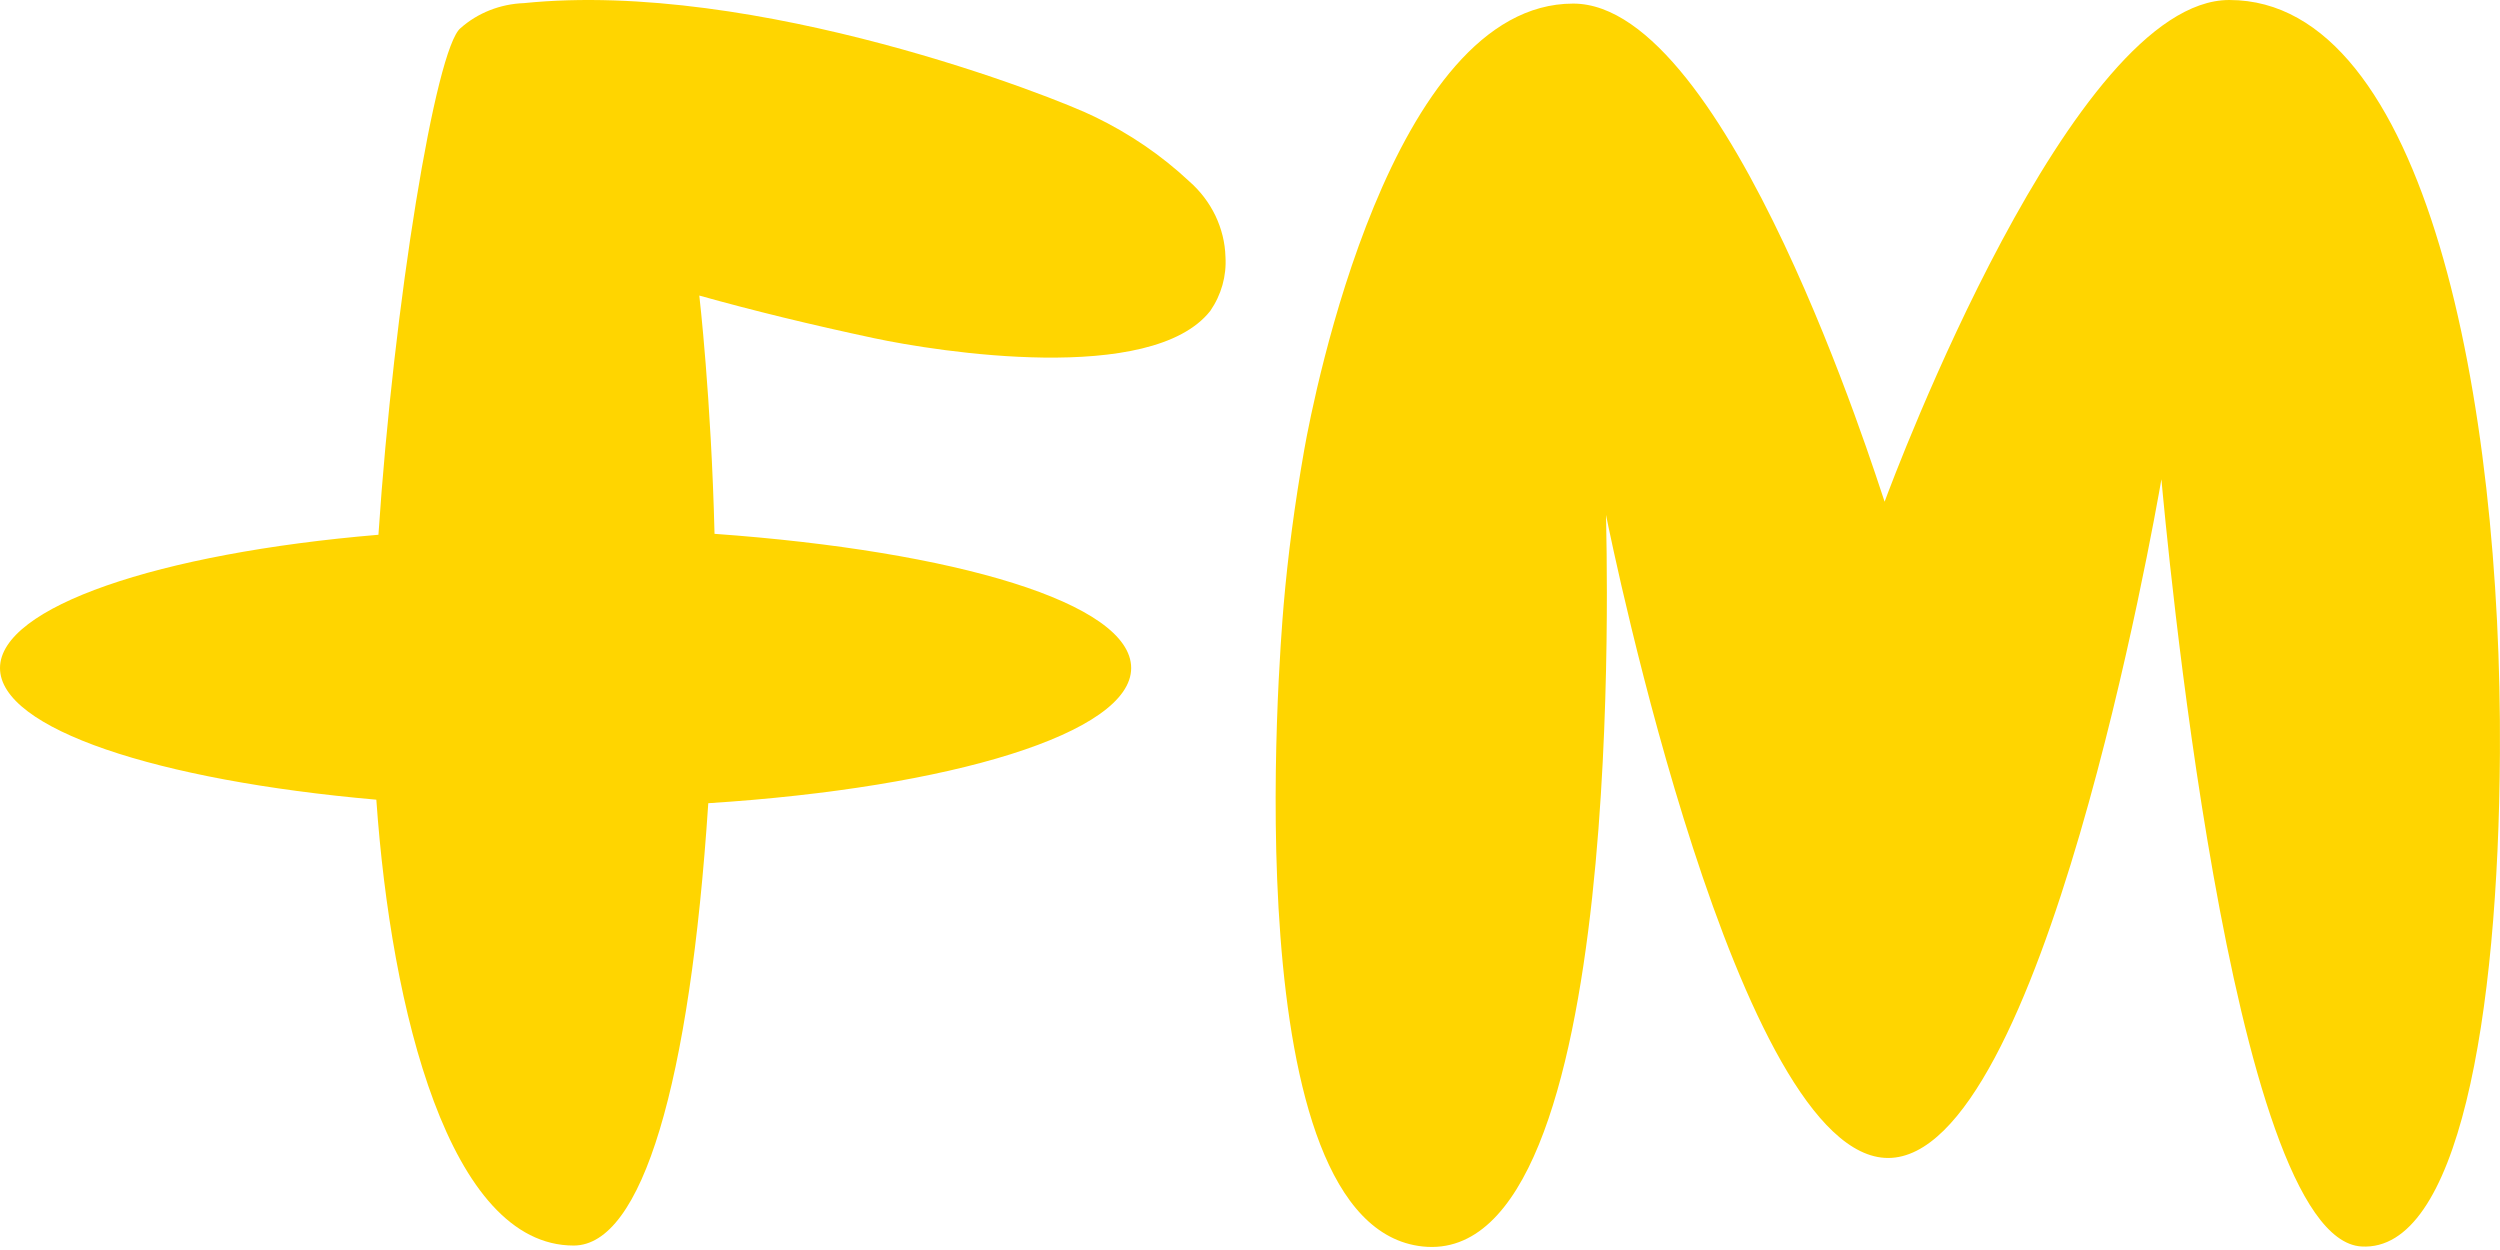<svg width="32" height="16" viewBox="0 0 32 16" fill="none" xmlns="http://www.w3.org/2000/svg">
<path d="M30.226 15.955C28.539 15.854 27.714 6.646 27.666 6.135C27.574 6.66 26.139 14.822 24.168 14.822C22.244 14.822 20.634 6.978 20.557 6.591C20.557 6.881 20.866 16.234 18.211 15.955C15.78 15.699 16.378 8.369 16.431 7.74C16.485 7.111 16.572 6.453 16.694 5.759C16.816 5.066 17.804 0.046 20.137 0.046C22.123 0.046 24.017 6.119 24.123 6.422C24.245 6.092 26.525 0 28.535 0C31.065 0 32.026 5.173 31.999 9.641C31.979 13.031 31.463 16.03 30.226 15.955Z" fill="#FFD500"/>
<path d="M15.221 2.32C14.865 1.987 14.457 1.709 14.011 1.494C13.517 1.247 9.681 -0.263 6.706 0.04C6.404 0.051 6.116 0.164 5.895 0.36C5.576 0.618 5.041 3.886 4.844 6.845C2.023 7.082 0 7.772 0 8.551C0 9.329 2.011 9.99 4.817 10.236C5.006 12.932 5.752 15.943 7.343 15.943C8.219 15.943 8.829 13.874 9.066 10.281C12.18 10.082 14.479 9.382 14.479 8.551C14.479 7.719 12.229 7.054 9.146 6.833C9.103 5.089 8.951 3.783 8.951 3.783C9.636 3.975 10.382 4.157 11.189 4.329C11.995 4.501 14.74 4.935 15.492 3.979C15.633 3.774 15.701 3.532 15.686 3.288C15.681 3.105 15.636 2.926 15.557 2.76C15.477 2.594 15.363 2.444 15.221 2.32Z" fill="#FFD500"/>
</svg>
